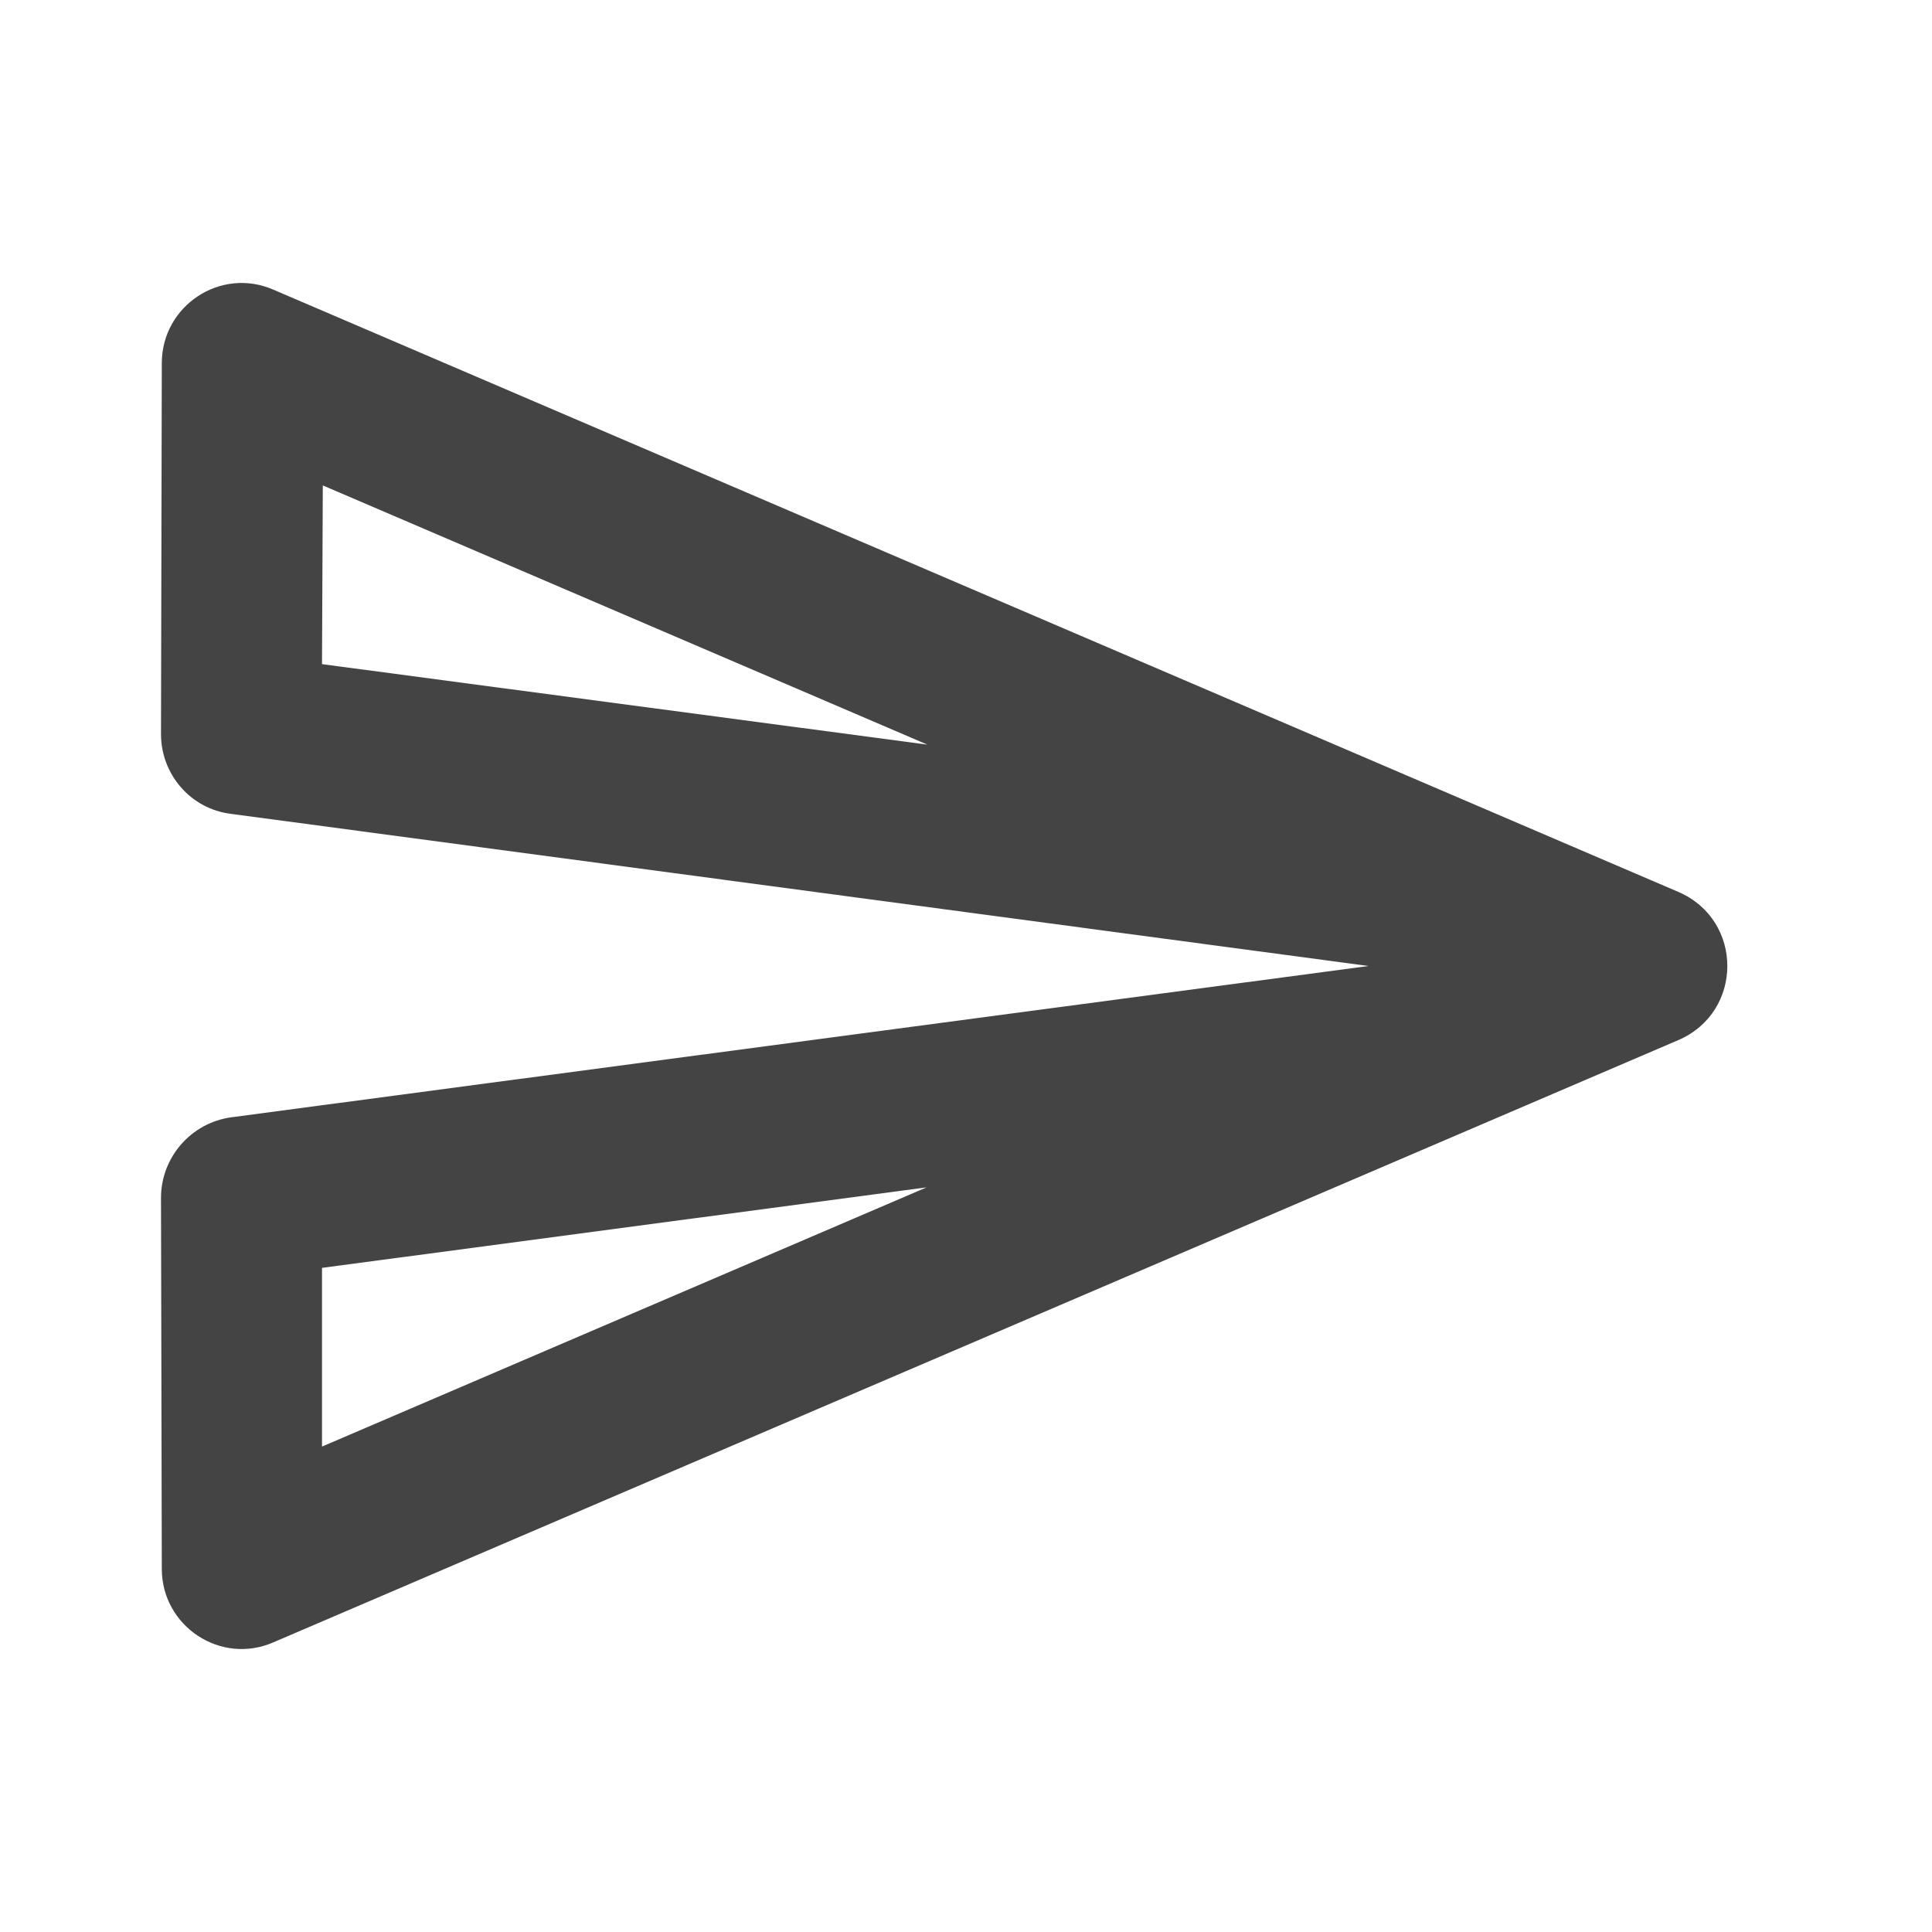 <svg width="24" height="24" viewBox="0 0 24 24" fill="none" xmlns="http://www.w3.org/2000/svg">
<path fill-rule="evenodd" clip-rule="evenodd" d="M20.85 12.92L3.4 20.4C2.74 20.69 2.01 20.2 2.01 19.49L2 14.88C2 14.38 2.37 13.95 2.87 13.88L17 12L2.87 10.11C2.37 10.05 2 9.62 2 9.12L2.01 4.51C2.01 3.8 2.74 3.31 3.4 3.6L20.85 11.08C21.66 11.43 21.66 12.57 20.85 12.92ZM4.01 6.03L11.52 9.25L4 8.25L4.01 6.03ZM11.51 14.75L4 17.97V15.75L11.51 14.75Z" fill="#444444"/>
</svg>
